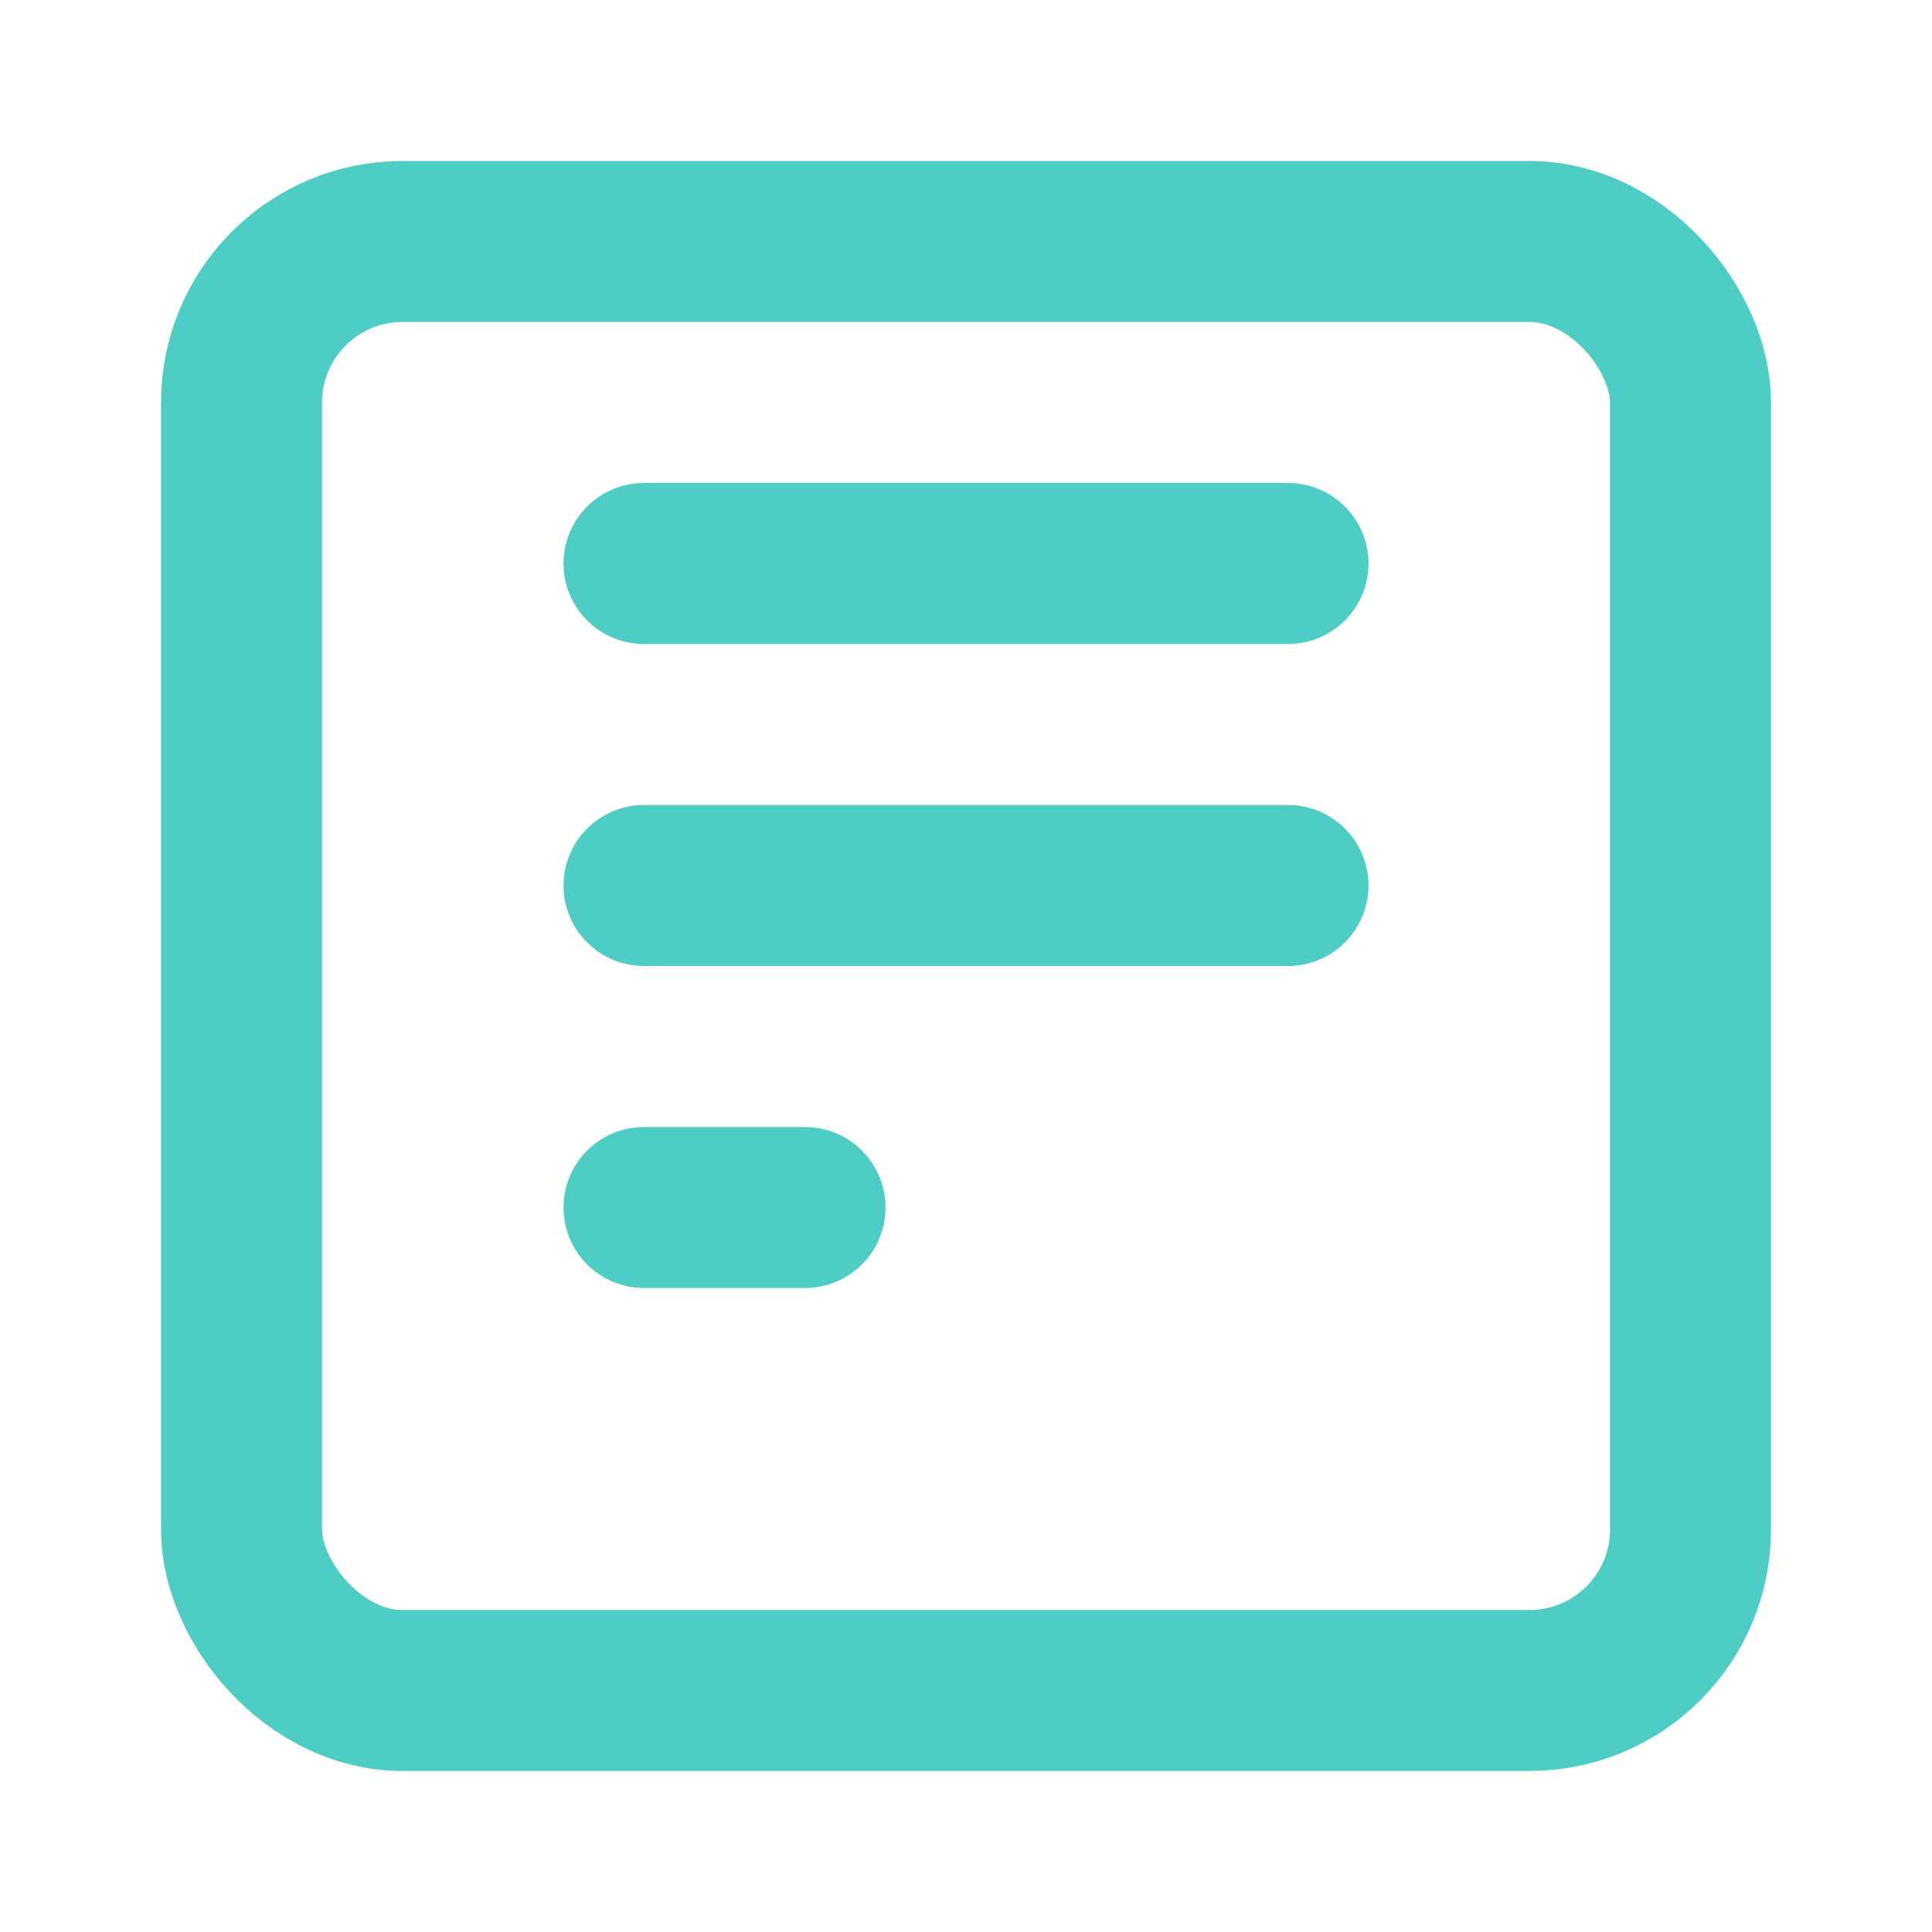 <svg xmlns="http://www.w3.org/2000/svg" width="24" height="24" viewBox="0 0 24 24" fill="none" stroke="#4ECDC4" stroke-width="2" stroke-linecap="round" stroke-linejoin="round"><rect x="3" y="3" width="18" height="18" rx="2" ry="2"></rect><line x1="16" y1="11" x2="8" y2="11"></line><line x1="16" y1="7" x2="8" y2="7"></line><line x1="10" y1="15" x2="8" y2="15"></line></svg>